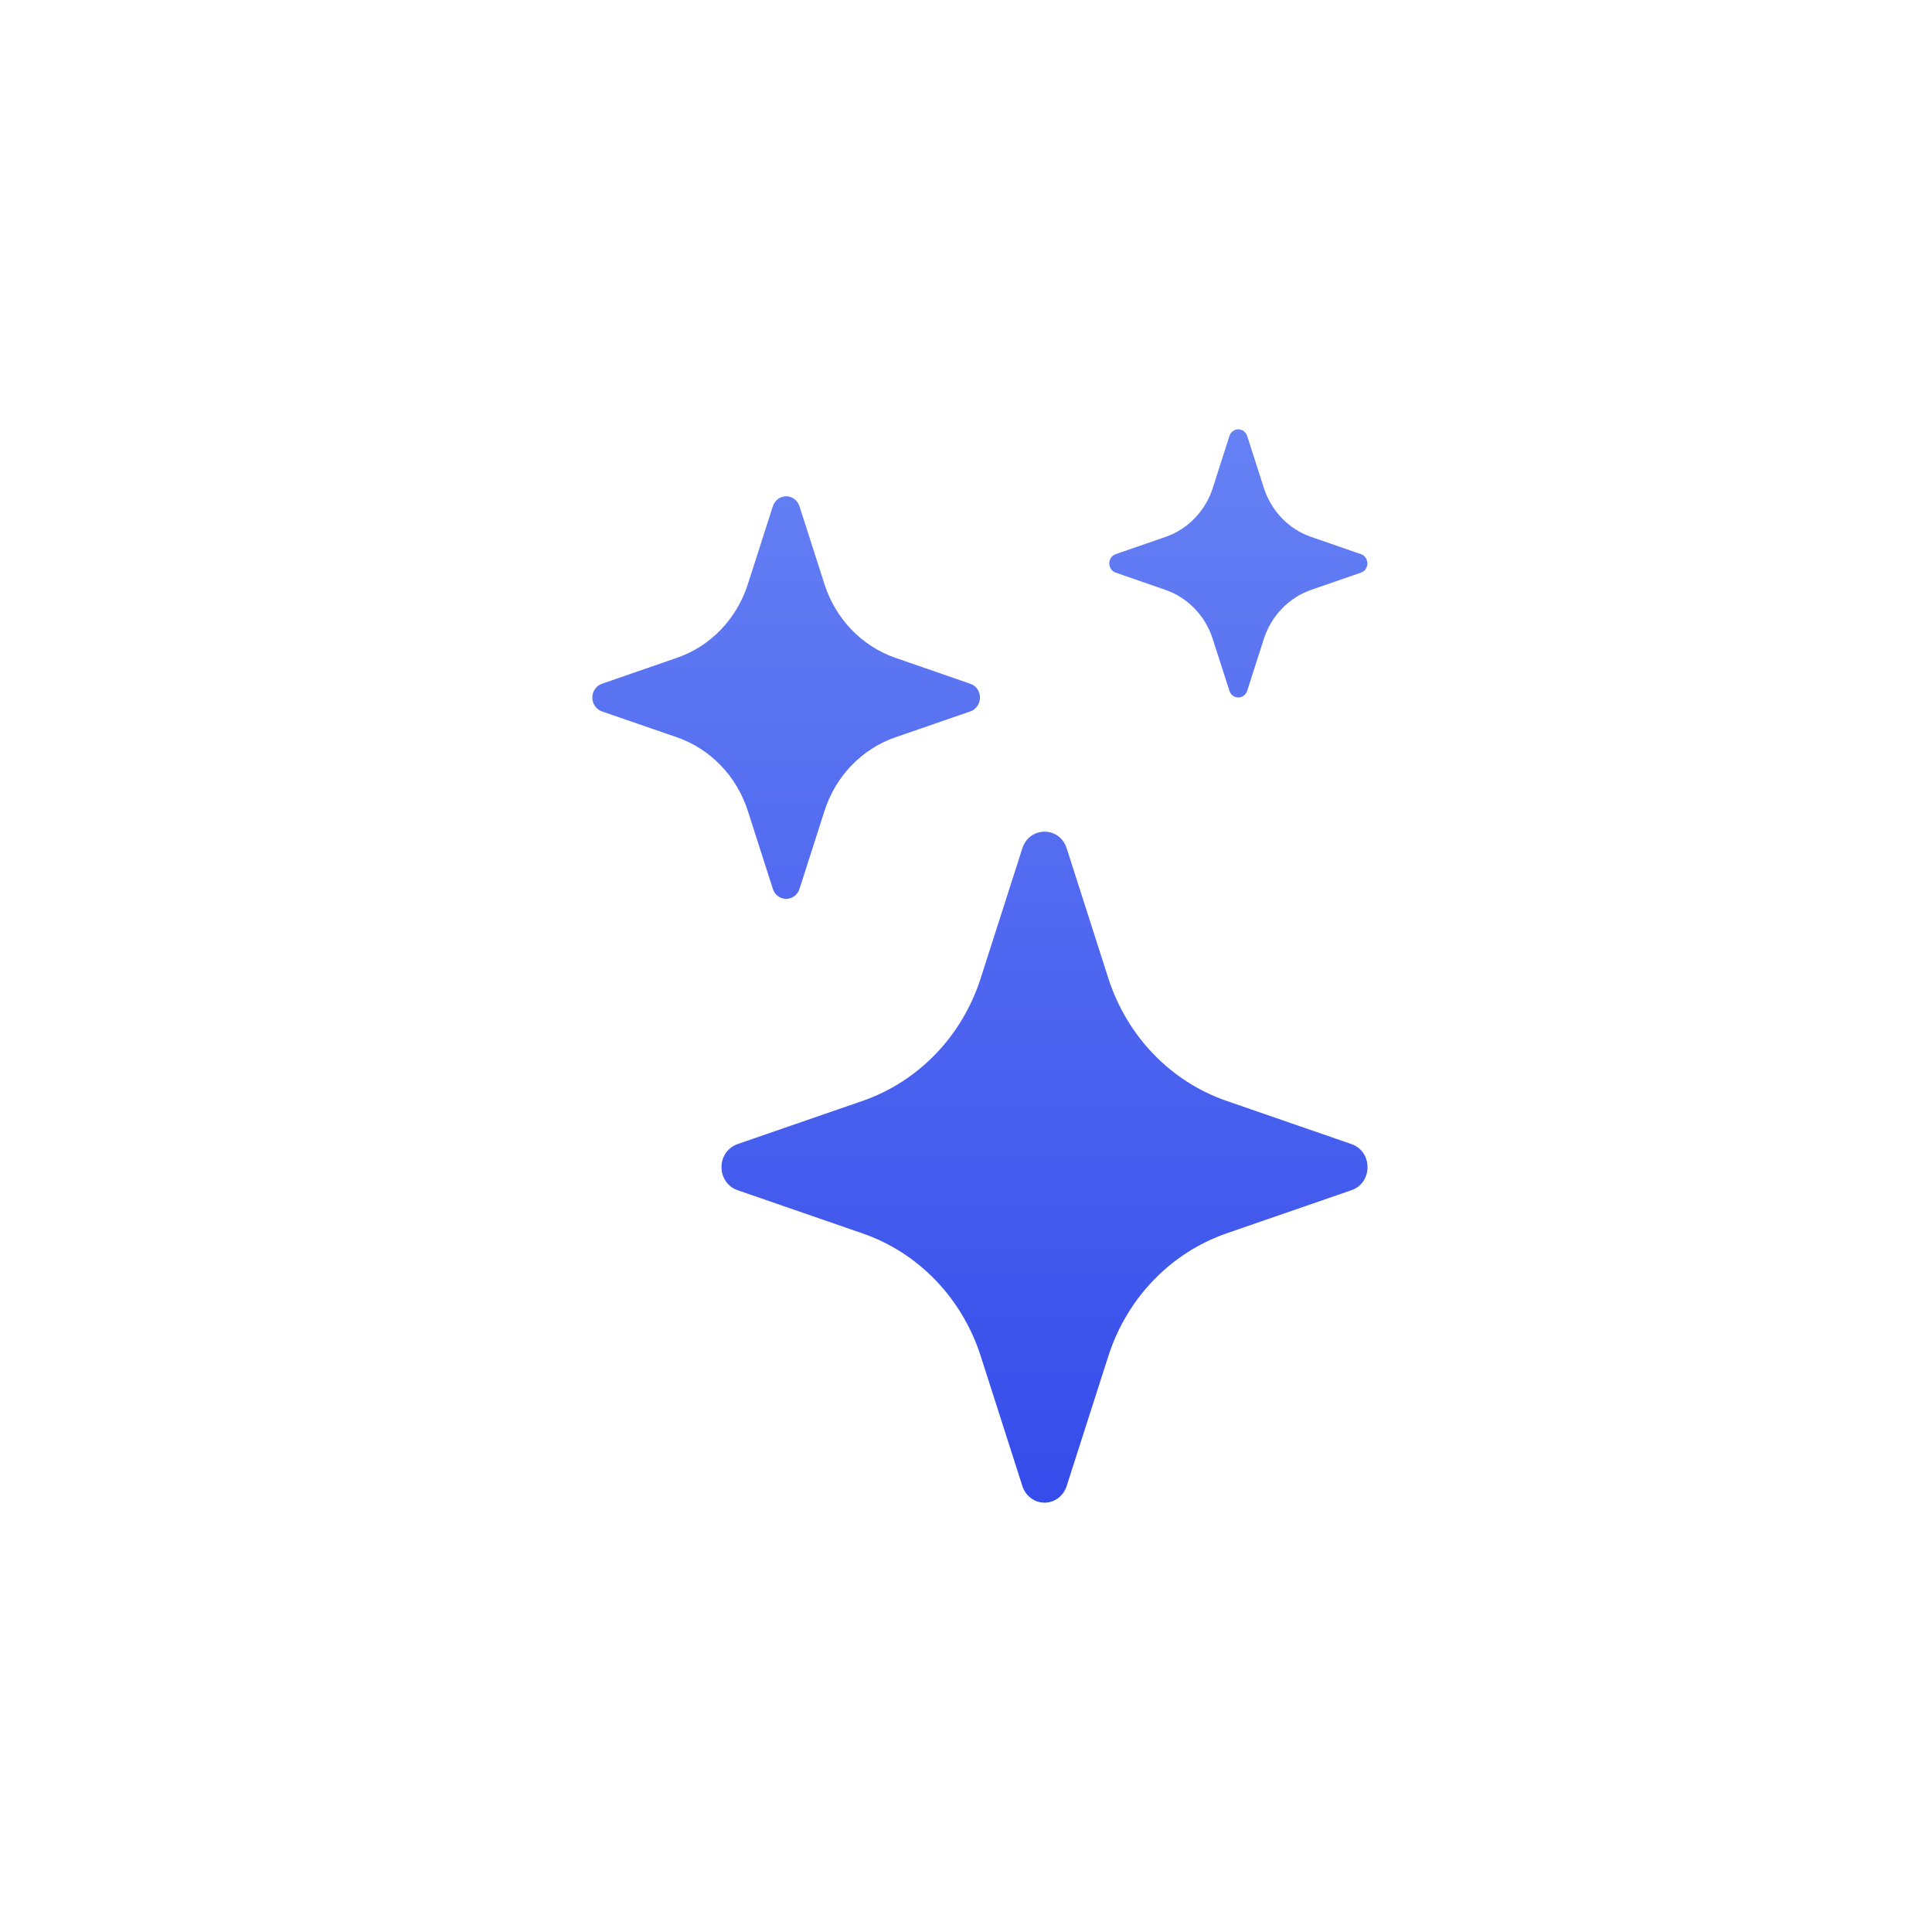 <svg width="36" height="36" viewBox="0 0 36 36" fill="none" xmlns="http://www.w3.org/2000/svg">
<g clip-path="url(#clip0_1476_14923)">
<path d="M19.05 15.807C19.183 15.394 19.744 15.394 19.876 15.807L20.652 18.228C20.823 18.76 21.111 19.244 21.493 19.641C21.875 20.037 22.341 20.336 22.854 20.513L25.184 21.319C25.581 21.457 25.581 22.039 25.184 22.177L22.852 22.983C22.34 23.161 21.874 23.46 21.492 23.857C21.11 24.253 20.823 24.737 20.652 25.27L19.876 27.689C19.847 27.78 19.792 27.858 19.718 27.914C19.644 27.97 19.555 28 19.463 28C19.372 28 19.282 27.97 19.208 27.914C19.134 27.858 19.079 27.78 19.05 27.689L18.274 25.268C18.103 24.736 17.816 24.253 17.434 23.856C17.052 23.459 16.586 23.16 16.074 22.983L13.742 22.177C13.655 22.147 13.58 22.09 13.526 22.013C13.472 21.936 13.444 21.843 13.444 21.748C13.444 21.653 13.472 21.561 13.526 21.483C13.58 21.407 13.655 21.349 13.742 21.319L16.074 20.513C16.586 20.336 17.052 20.037 17.434 19.64C17.816 19.244 18.103 18.76 18.274 18.228L19.05 15.807ZM14.401 9.433C14.418 9.379 14.451 9.332 14.496 9.299C14.54 9.265 14.594 9.247 14.649 9.247C14.704 9.247 14.757 9.265 14.802 9.299C14.846 9.332 14.88 9.379 14.897 9.433L15.363 10.886C15.571 11.533 16.059 12.041 16.683 12.257L18.081 12.741C18.134 12.759 18.179 12.793 18.211 12.839C18.243 12.886 18.261 12.941 18.261 12.998C18.261 13.055 18.243 13.111 18.211 13.157C18.179 13.203 18.134 13.238 18.081 13.256L16.683 13.739C16.375 13.845 16.096 14.025 15.866 14.263C15.637 14.501 15.465 14.791 15.363 15.111L14.897 16.563C14.88 16.617 14.846 16.664 14.802 16.698C14.757 16.731 14.704 16.749 14.649 16.749C14.594 16.749 14.54 16.731 14.496 16.698C14.451 16.664 14.418 16.617 14.401 16.563L13.935 15.111C13.833 14.791 13.66 14.501 13.431 14.263C13.202 14.025 12.922 13.845 12.615 13.739L11.216 13.256C11.164 13.238 11.119 13.203 11.087 13.157C11.054 13.111 11.037 13.055 11.037 12.998C11.037 12.941 11.054 12.886 11.087 12.839C11.119 12.793 11.164 12.759 11.216 12.741L12.615 12.257C12.922 12.151 13.202 11.972 13.431 11.734C13.66 11.495 13.833 11.205 13.935 10.886L14.401 9.433ZM22.909 8.122C22.921 8.086 22.943 8.055 22.973 8.034C23.002 8.012 23.038 8 23.074 8C23.11 8 23.145 8.012 23.175 8.034C23.204 8.055 23.227 8.086 23.239 8.122L23.549 9.089C23.688 9.522 24.014 9.861 24.43 10.004L25.362 10.327C25.396 10.339 25.426 10.362 25.447 10.393C25.468 10.424 25.479 10.46 25.479 10.498C25.479 10.536 25.468 10.572 25.447 10.603C25.426 10.634 25.396 10.657 25.362 10.669L24.43 10.992C24.225 11.063 24.039 11.183 23.886 11.342C23.733 11.5 23.618 11.694 23.549 11.907L23.239 12.874C23.227 12.91 23.204 12.941 23.175 12.963C23.145 12.985 23.11 12.996 23.074 12.996C23.038 12.996 23.002 12.985 22.973 12.963C22.943 12.941 22.921 12.91 22.909 12.874L22.598 11.907C22.53 11.694 22.415 11.5 22.262 11.342C22.109 11.183 21.922 11.063 21.717 10.992L20.787 10.669C20.753 10.657 20.723 10.634 20.702 10.603C20.681 10.572 20.67 10.536 20.67 10.498C20.67 10.46 20.681 10.424 20.702 10.393C20.723 10.362 20.753 10.339 20.787 10.327L21.719 10.004C22.135 9.861 22.461 9.522 22.6 9.089L22.909 8.122Z" fill="url(#paint0_linear_1476_14923)"/>
</g>
<defs>
<linearGradient id="paint0_linear_1476_14923" x1="18.556" y1="8" x2="18.556" y2="28" gradientUnits="userSpaceOnUse">
<stop stop-color="#6681F4"/>
<stop offset="1" stop-color="#364CEB"/>
</linearGradient>
<clipPath id="clip0_1476_14923">
<rect width="20" height="20" fill="white" transform="translate(8 8)"/>
</clipPath>
</defs>
</svg>
